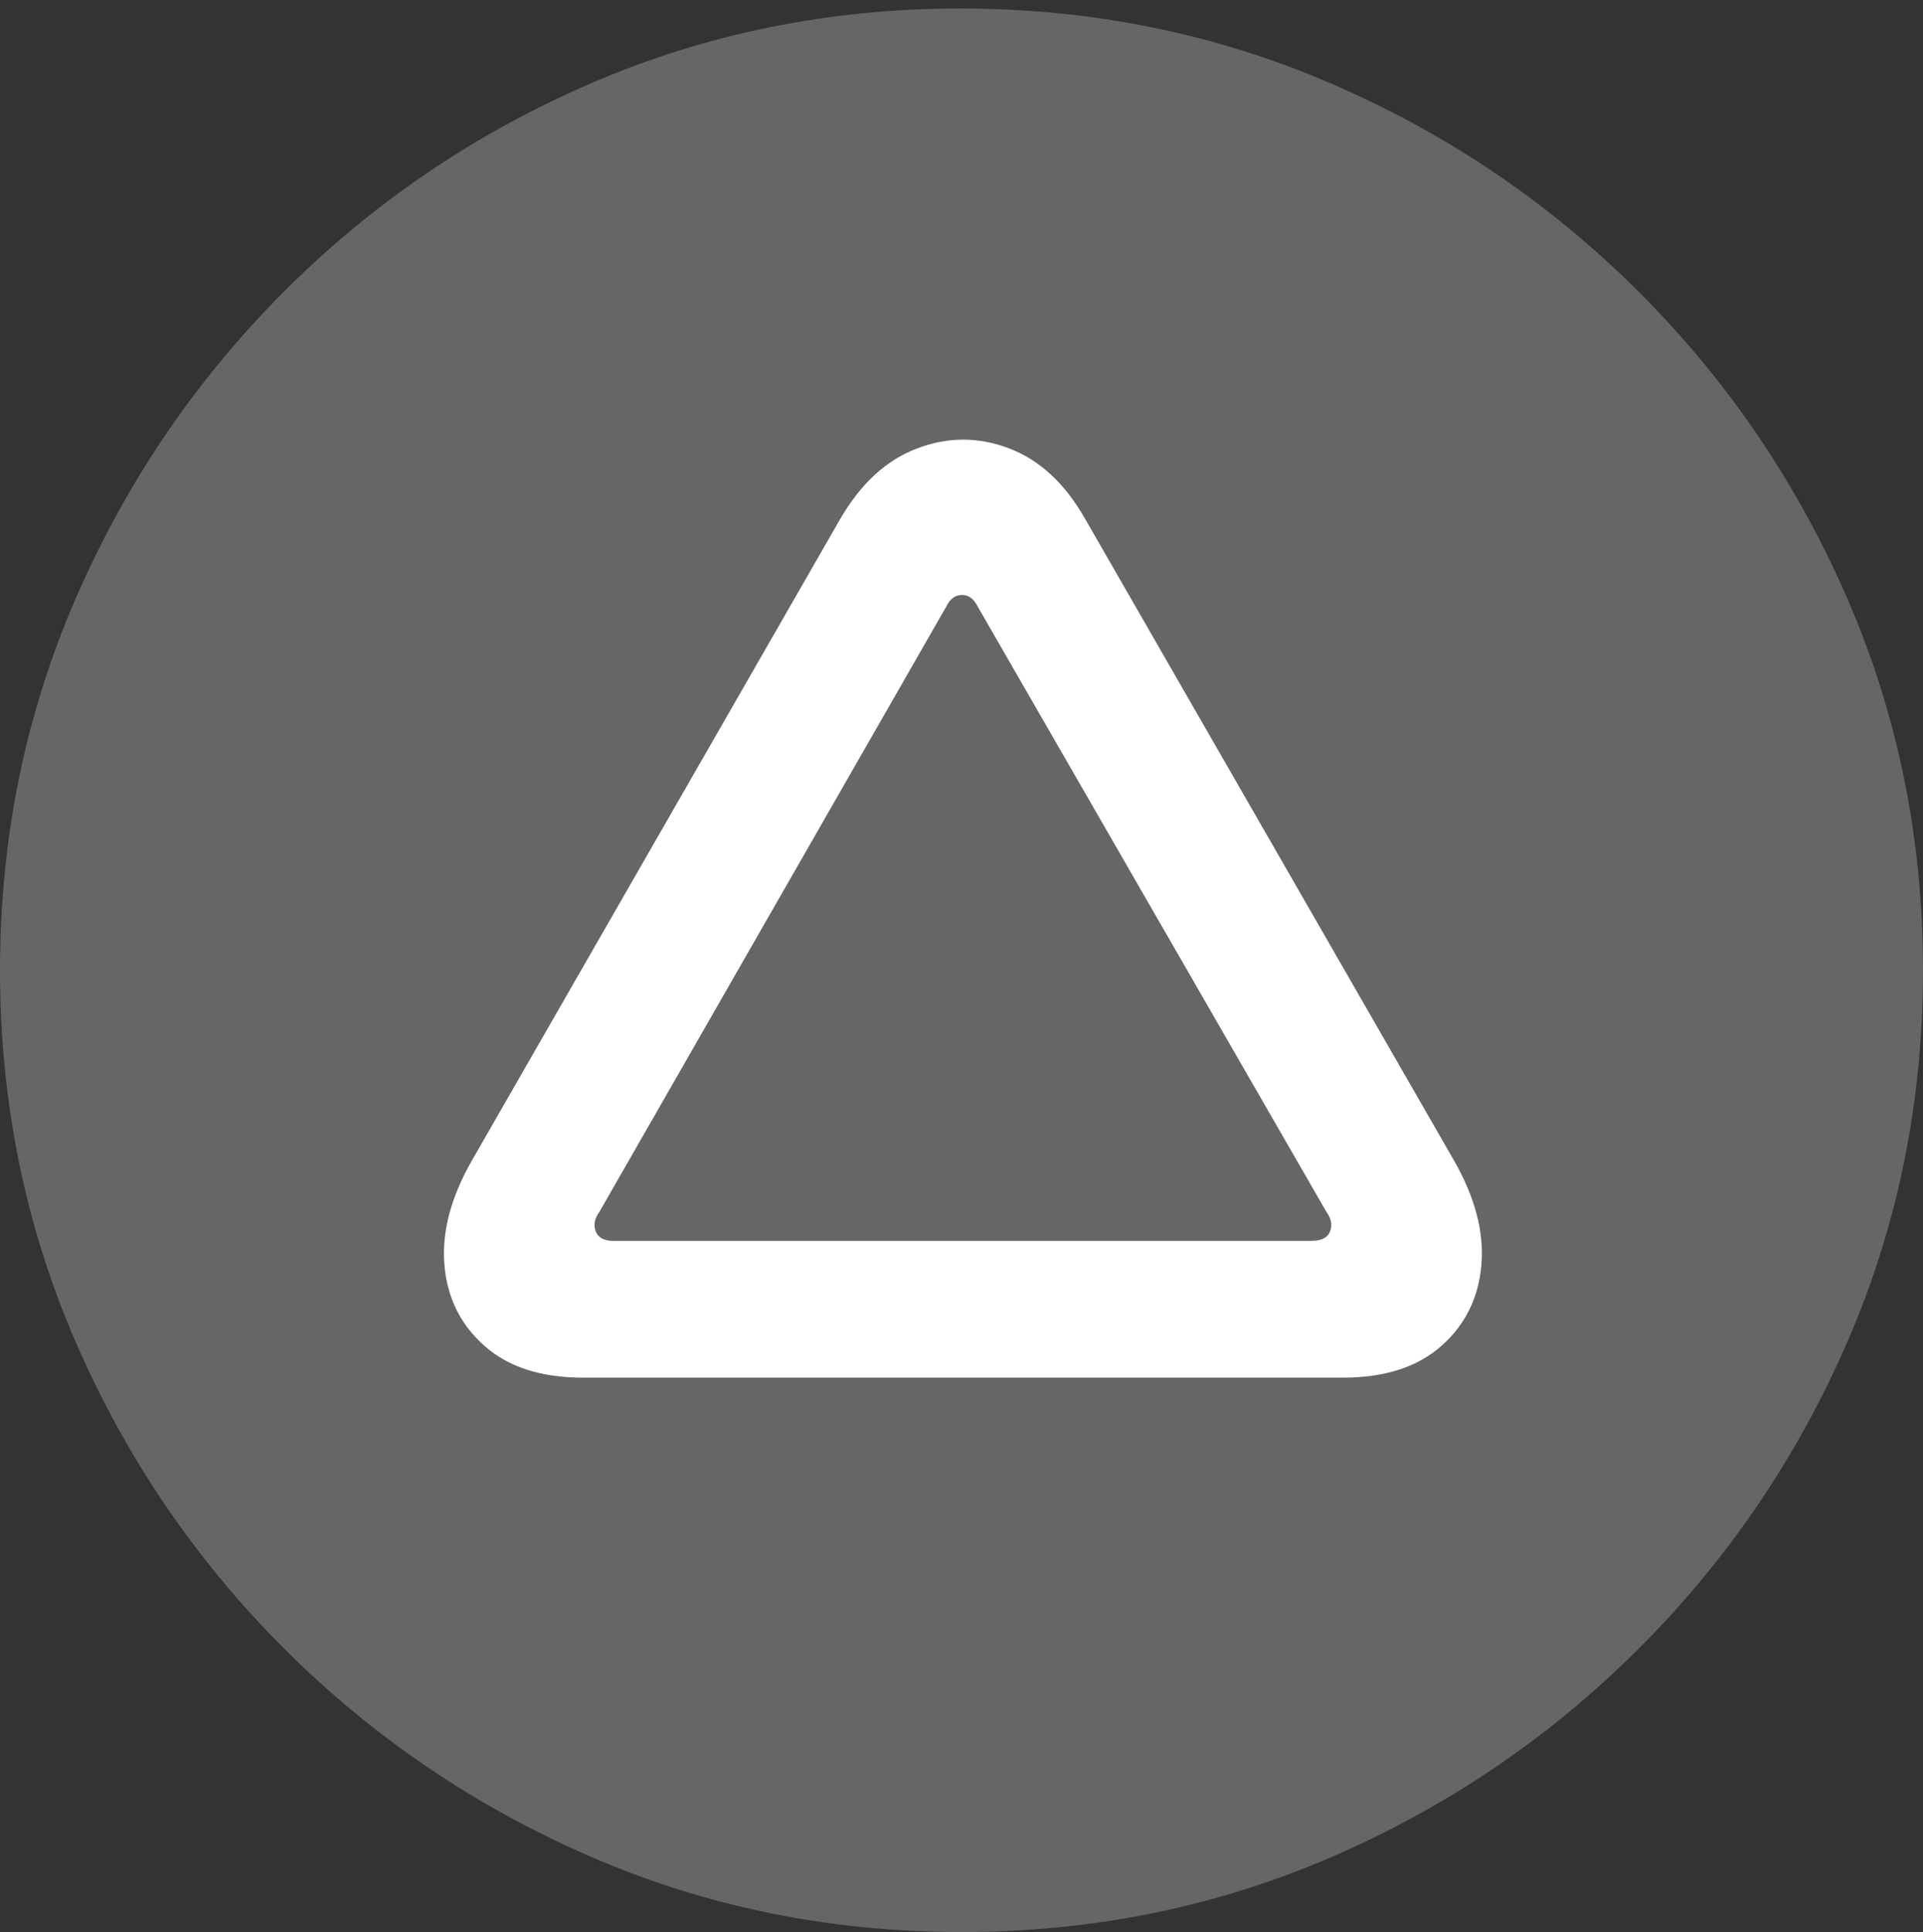 <?xml version="1.0" encoding="UTF-8"?>
<!--Generator: Apple Native CoreSVG 175.5-->
<!DOCTYPE svg
PUBLIC "-//W3C//DTD SVG 1.1//EN"
       "http://www.w3.org/Graphics/SVG/1.1/DTD/svg11.dtd">
<svg version="1.1" xmlns="http://www.w3.org/2000/svg" xmlns:xlink="http://www.w3.org/1999/xlink" width="19.922" height="20.01">
 <rect width="100%" height="100%" fill="#333333" stroke="none"/>
 <g>
  <rect height="20.01" opacity="0" width="19.922" x="0" y="0"/>
  <path d="M9.961 20.01Q12.002 20.01 13.804 19.229Q15.605 18.447 16.982 17.07Q18.359 15.693 19.141 13.892Q19.922 12.09 19.922 10.049Q19.922 8.008 19.141 6.206Q18.359 4.404 16.982 3.027Q15.605 1.65 13.799 0.869Q11.992 0.088 9.951 0.088Q7.91 0.088 6.108 0.869Q4.307 1.65 2.935 3.027Q1.562 4.404 0.781 6.206Q0 8.008 0 10.049Q0 12.09 0.781 13.892Q1.562 15.693 2.939 17.07Q4.316 18.447 6.118 19.229Q7.92 20.01 9.961 20.01Z" fill="rgba(255,255,255,0.25)"/>
  <path d="M4.893 12.012L8.701 5.381Q9.023 4.824 9.502 4.644Q9.98 4.463 10.454 4.644Q10.928 4.824 11.24 5.371L15.059 12.012Q15.391 12.588 15.347 13.101Q15.303 13.613 14.932 13.94Q14.56 14.268 13.916 14.268L6.035 14.268Q5.391 14.268 5.02 13.94Q4.648 13.613 4.604 13.101Q4.561 12.588 4.893 12.012ZM6.211 12.549Q6.133 12.656 6.172 12.754Q6.211 12.852 6.357 12.852L13.584 12.852Q13.74 12.852 13.779 12.754Q13.818 12.656 13.74 12.549L10.127 6.279Q10.068 6.162 9.966 6.162Q9.863 6.162 9.805 6.279Z" fill="#ffffff"/>
 </g>
</svg>
